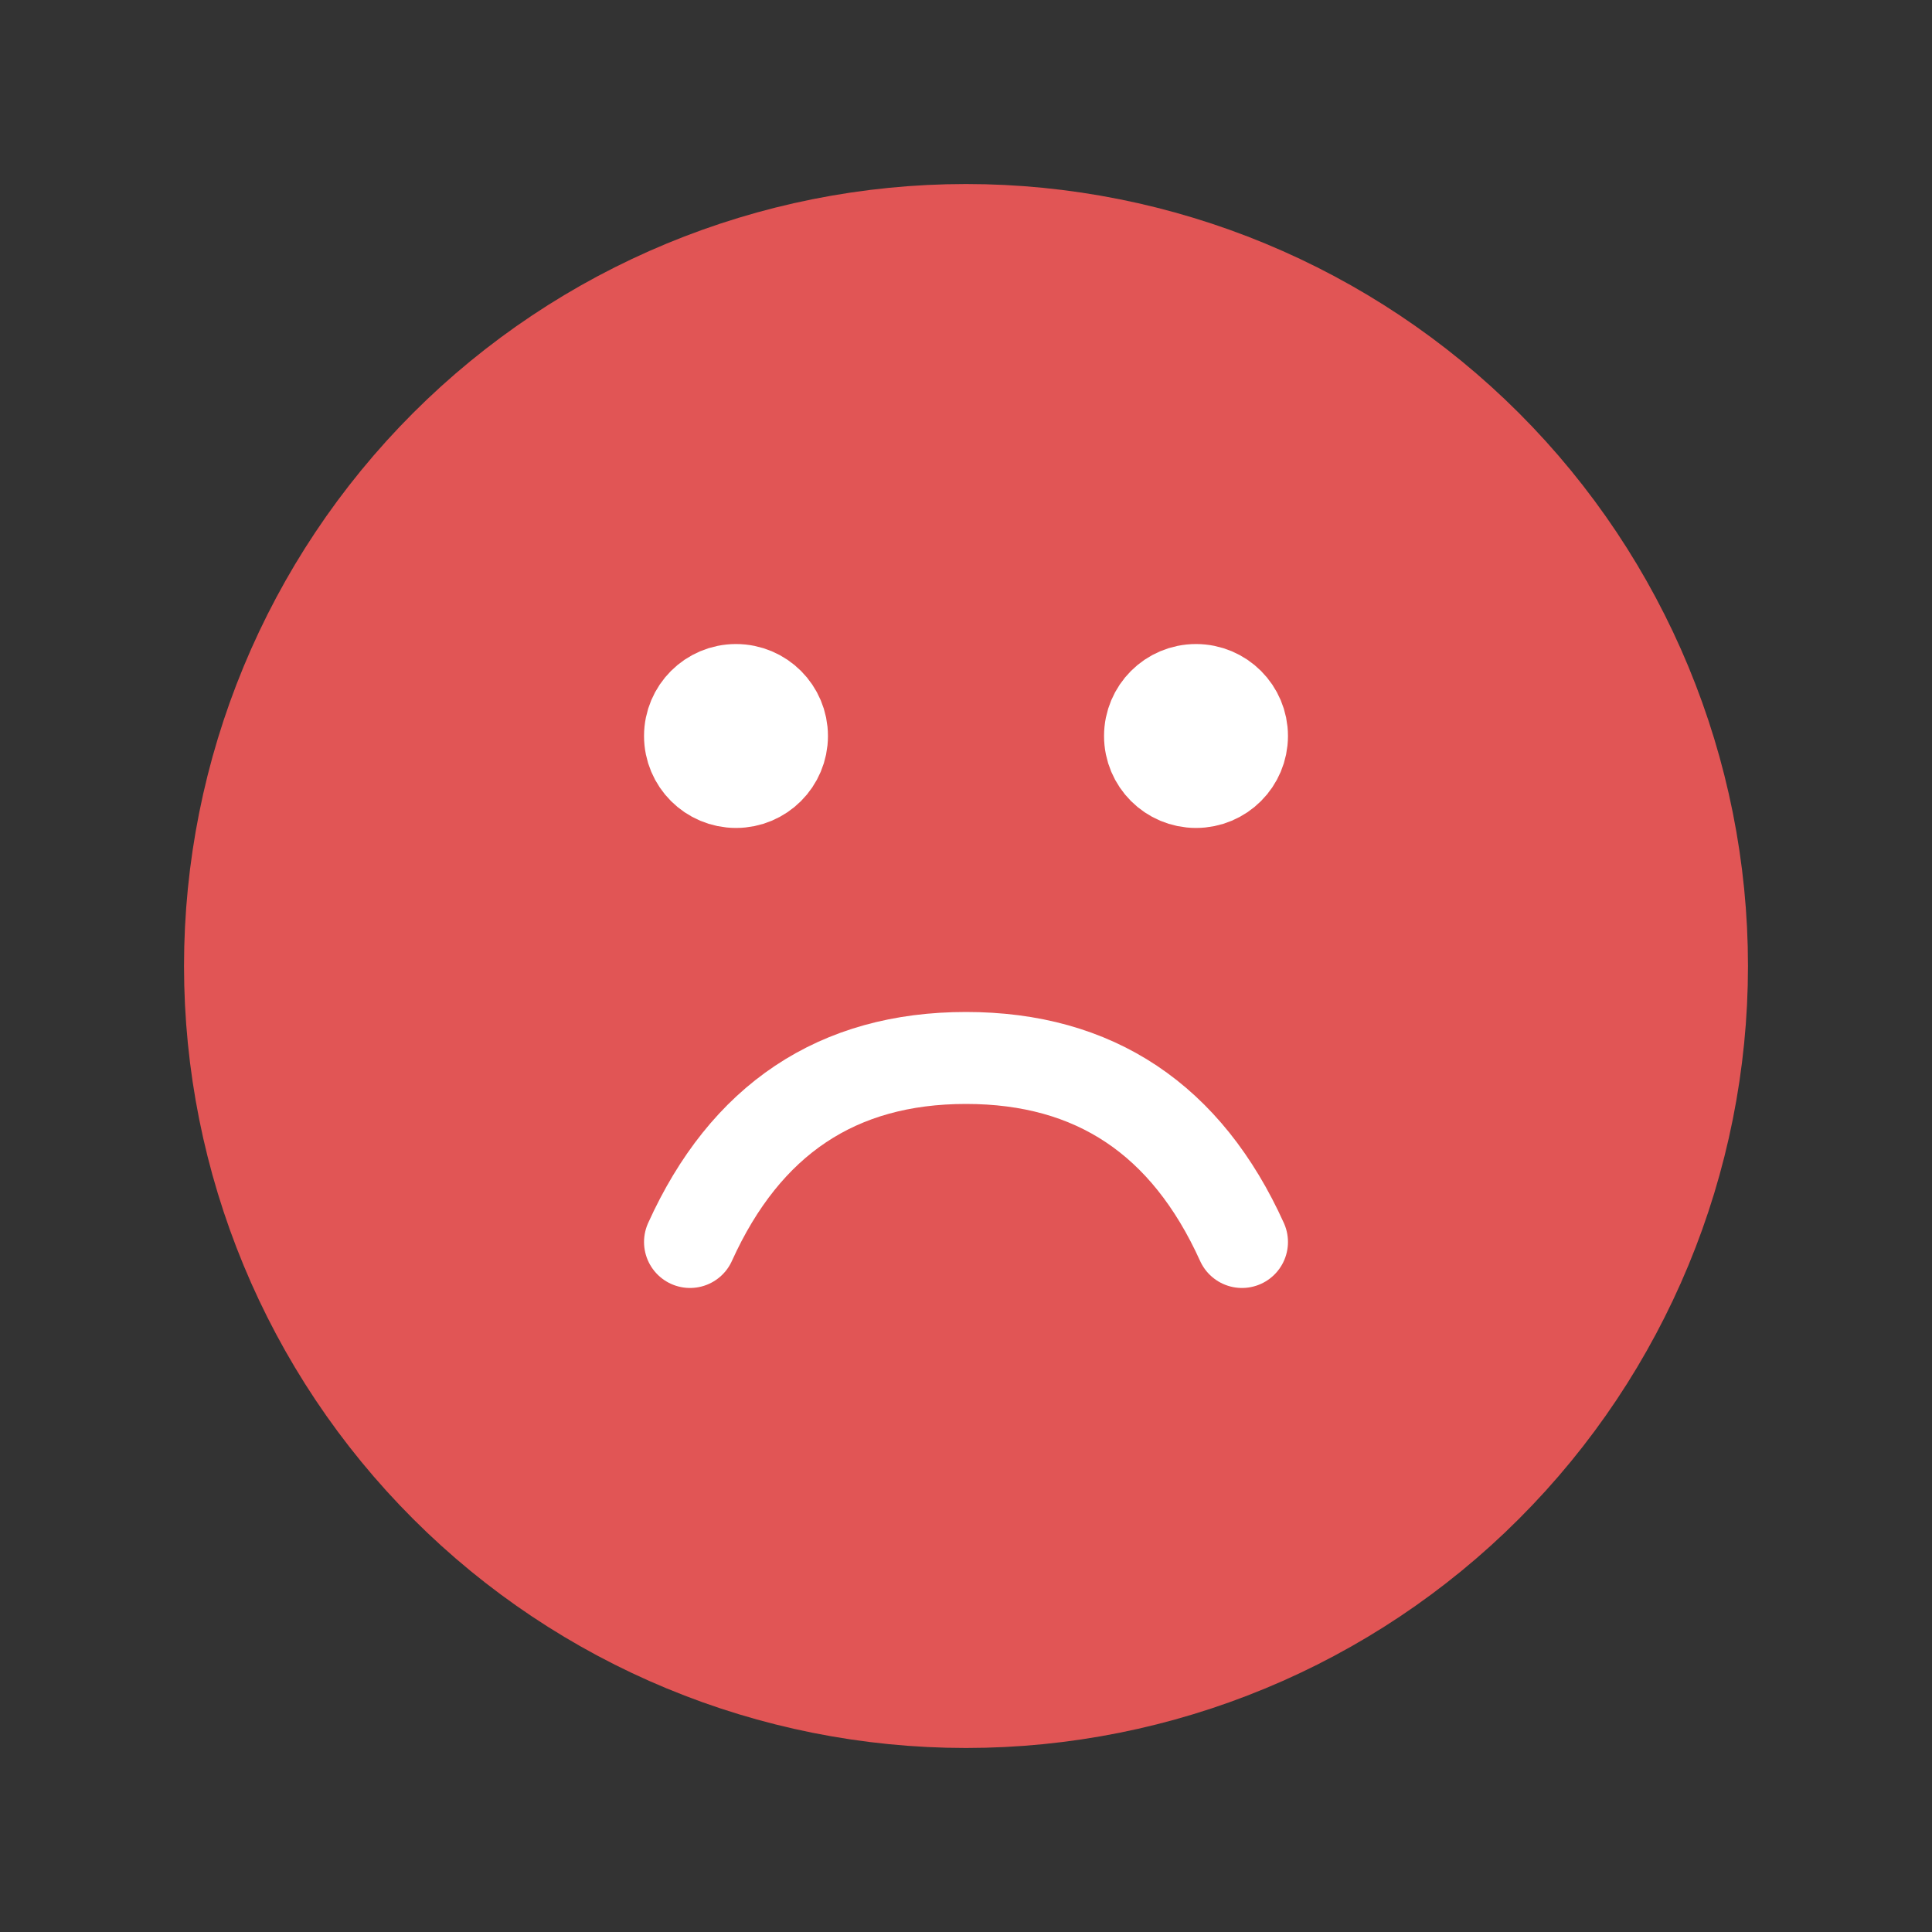 <svg width="20" height="20" viewBox="0 0 20 20" fill="none" xmlns="http://www.w3.org/2000/svg">
<rect x="0" y="0" width="20" height="20" fill="#333333" stroke="none"/>
<path fill-rule="evenodd" clip-rule="evenodd" d="M10 17.619C12.021 17.619 13.959 16.816 15.387 15.387C16.816 13.959 17.619 12.021 17.619 10C17.619 7.979 16.816 6.041 15.387 4.612C13.959 3.184 12.021 2.381 10 2.381C7.979 2.381 6.041 3.184 4.613 4.612C3.184 6.041 2.381 7.979 2.381 10C2.381 12.021 3.184 13.959 4.613 15.387C6.041 16.816 7.979 17.619 10 17.619Z" fill="#E15555" stroke="#E15555" stroke-width="0.952" stroke-linecap="round" stroke-linejoin="round"/>
<path d="M8.095 7.619C8.095 7.882 7.882 8.095 7.619 8.095C7.356 8.095 7.143 7.882 7.143 7.619C7.143 7.356 7.356 7.143 7.619 7.143C7.882 7.143 8.095 7.356 8.095 7.619Z" fill="#E15555" stroke="white" stroke-width="0.952"/>
<path d="M12.857 7.619C12.857 7.882 12.644 8.095 12.381 8.095C12.118 8.095 11.905 7.882 11.905 7.619C11.905 7.356 12.118 7.143 12.381 7.143C12.644 7.143 12.857 7.356 12.857 7.619Z" fill="#E15555" stroke="white" stroke-width="0.952"/>
<path d="M7.143 12.857C7.717 11.588 8.67 10.952 10 10.952C11.331 10.952 12.283 11.588 12.857 12.857" stroke="white" stroke-width="0.952" stroke-linecap="round" stroke-linejoin="round"/>
</svg>

